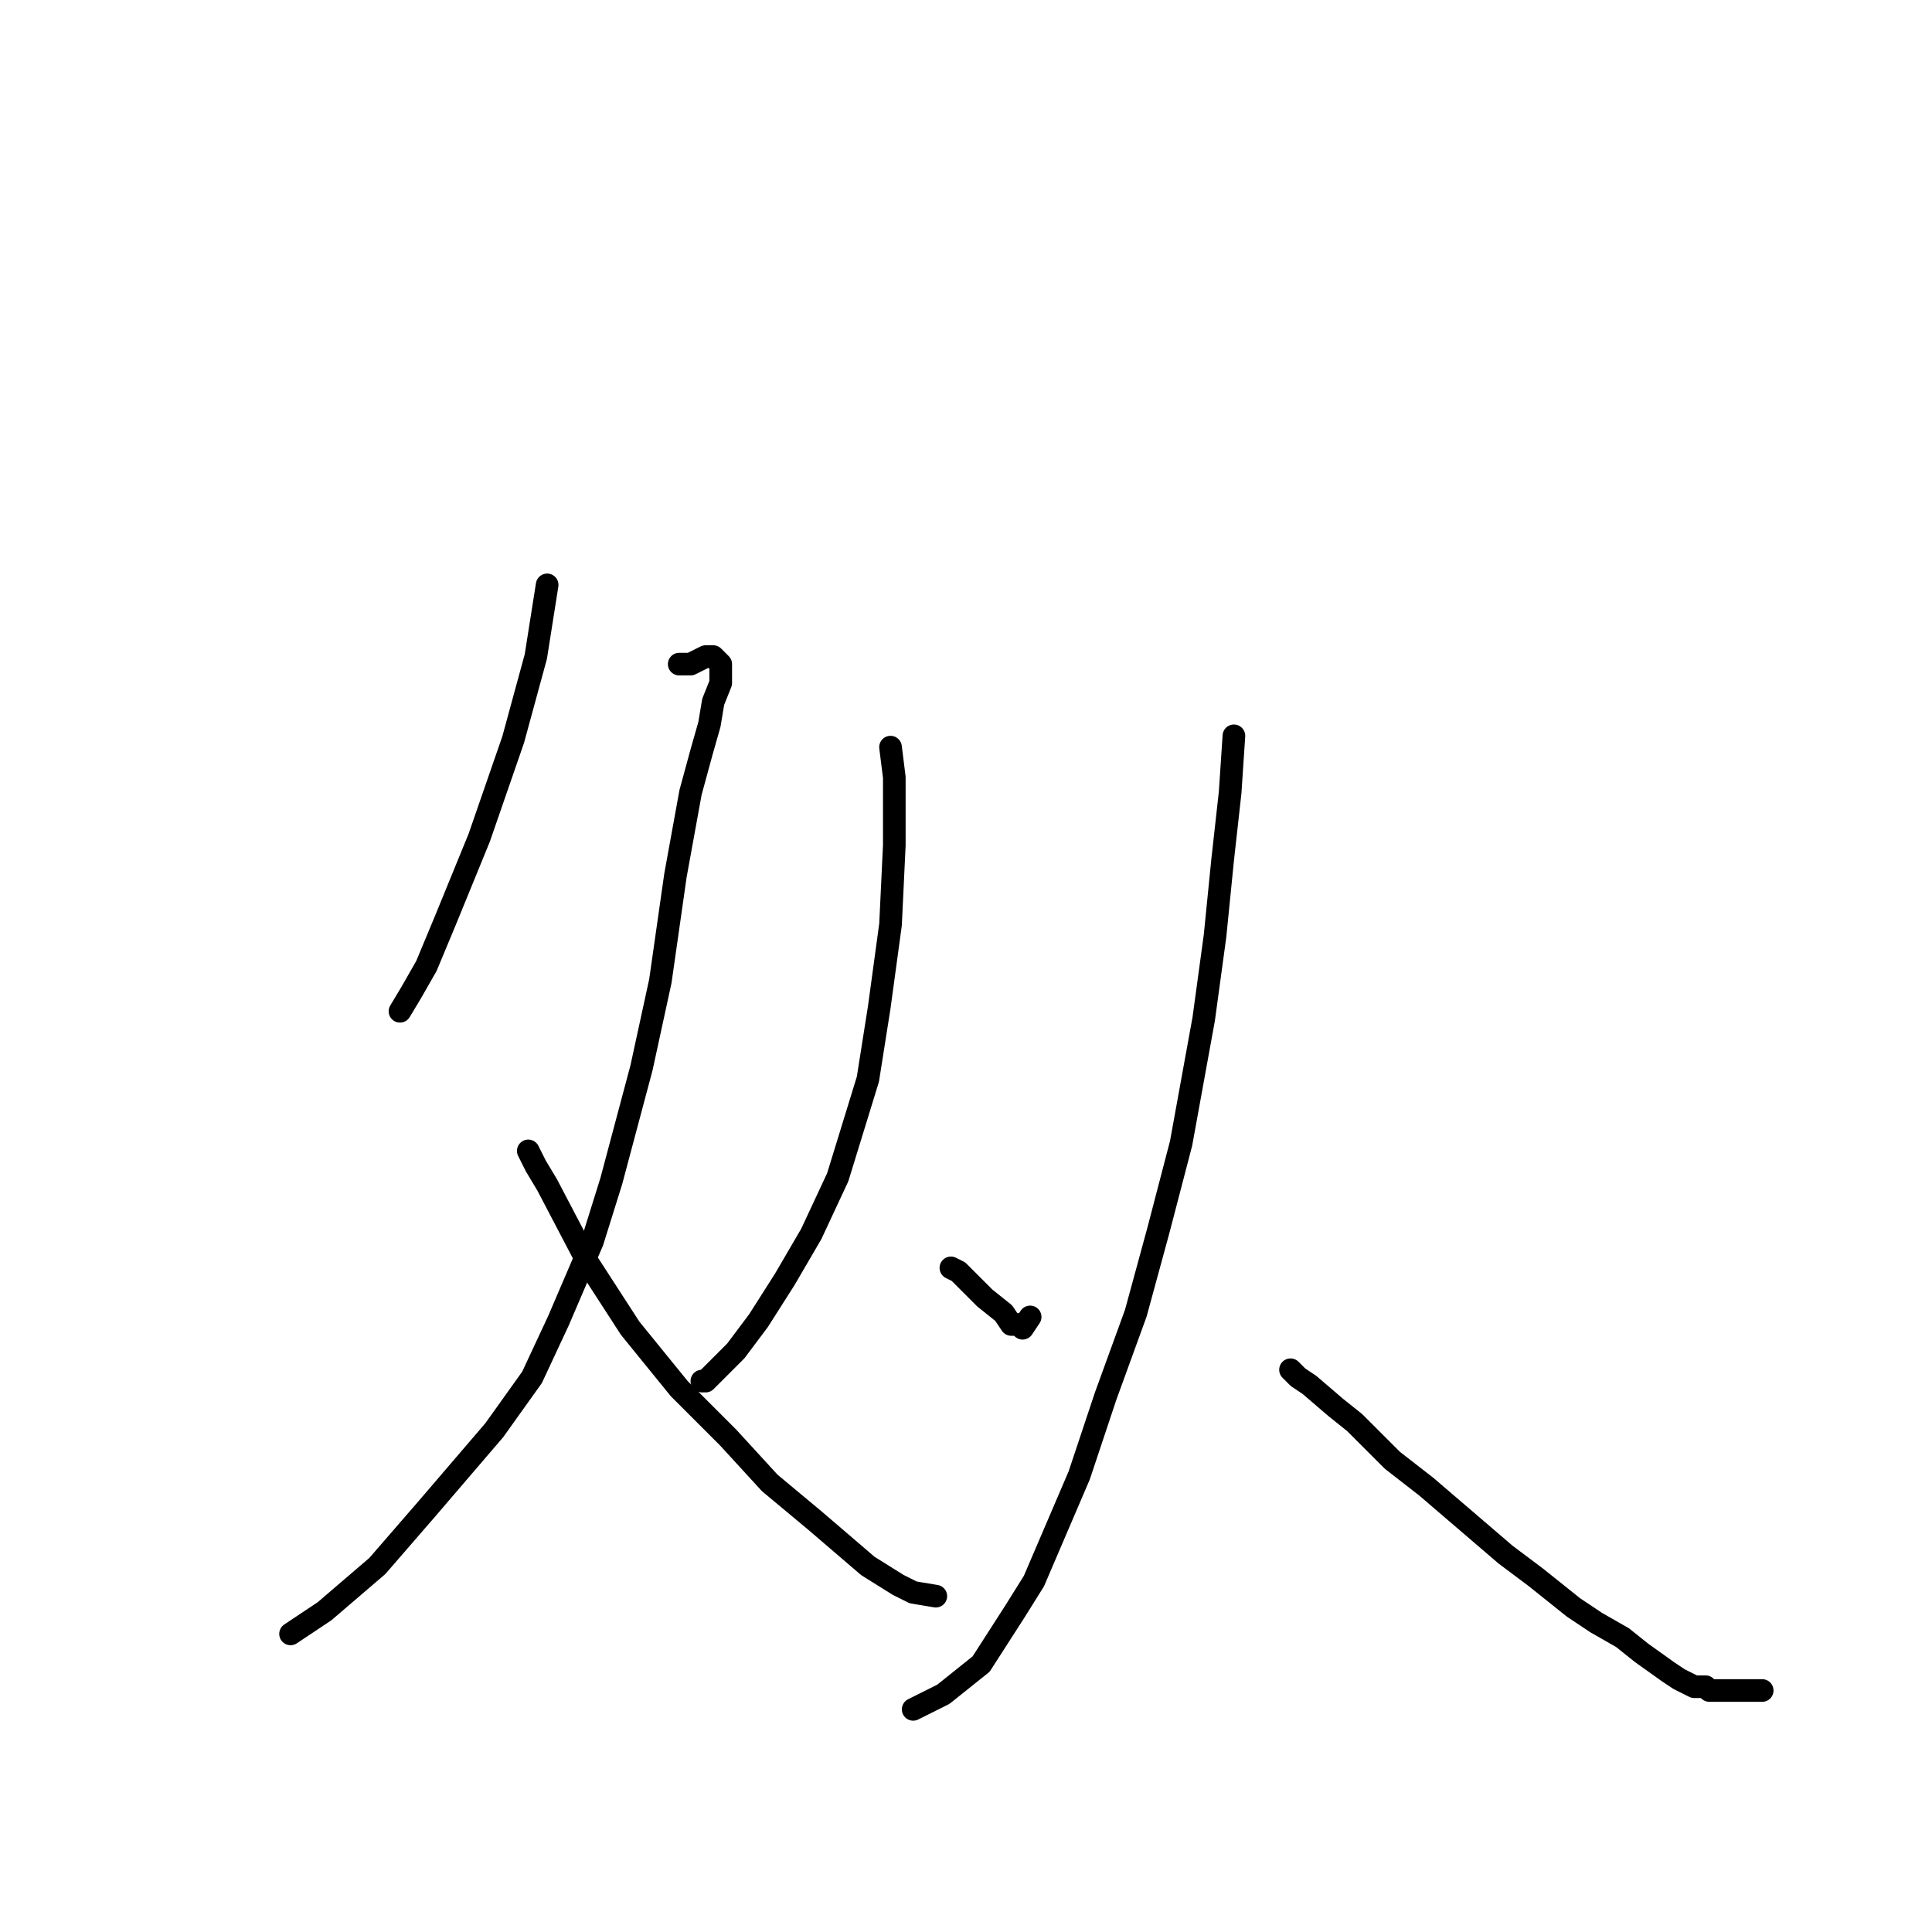 <?xml version="1.0" standalone="no"?>
    <svg width="256" height="256" xmlns="http://www.w3.org/2000/svg" version="1.1">
    <polyline stroke="black" stroke-width="3" stroke-linecap="round" fill="transparent" stroke-linejoin="round" points="72.5 77.5 71 87 68 98 63.5 111 59 122 56.5 128 54.5 131.5 53 134 53 134 " />
        <polyline stroke="black" stroke-width="3" stroke-linecap="round" fill="transparent" stroke-linejoin="round" points="90 88 91.5 88 93.5 87 94 87 94.5 87 95.5 88 95.5 90.5 94.5 93 94 96 93 99.5 91.5 105 90.5 110.5 89.5 116 88.5 123 87.5 130 85 141.5 83 149 81 156.5 78.5 164.5 74 175 70.5 182.5 65.5 189.5 59.5 196.5 56.5 200 50 207.5 43 213.5 38.5 216.5 38.5 216.5 " />
        <polyline stroke="black" stroke-width="3" stroke-linecap="round" fill="transparent" stroke-linejoin="round" points="70 152.5 71 154.5 72.5 157 78 167.5 83.5 176 90 184 96.5 190.5 102 196.5 108 201.5 115 207.5 119 210 121 211 124 211.5 124 211.5 " />
        <polyline stroke="black" stroke-width="3" stroke-linecap="round" fill="transparent" stroke-linejoin="round" points="118 99 118.5 103 118.5 112 118 122.5 116.5 133.5 115 143 111 156 107.5 163.5 104 169.5 100.5 175 97.5 179 95 181.5 93.5 183 93 183 93 183 " />
        <polyline stroke="black" stroke-width="3" stroke-linecap="round" fill="transparent" stroke-linejoin="round" points="126 168 127 168.5 130.5 172 133 174 134 175.5 135 175.5 135.5 176 136.5 174.5 136.5 174.5 " />
        <polyline stroke="black" stroke-width="3" stroke-linecap="round" fill="transparent" stroke-linejoin="round" points="163.5 97.5 163 105 162 114 161 124 159.5 135 156.5 151.5 153.5 163 150.5 174 146.5 185 143 195.5 137 209.5 134.5 213.5 130 220.5 125 224.5 121 226.5 121 226.5 " />
        <polyline stroke="black" stroke-width="3" stroke-linecap="round" fill="transparent" stroke-linejoin="round" points="171 181.5 172 182.5 173.5 183.5 177 186.5 179.5 188.5 182 191 184.5 193.5 189 197 192.5 200 196 203 199.5 206 203.5 209 208.5 213 211.5 215 215 217 217.5 219 221 221.5 222.5 222.5 223.5 223 224.5 223.5 225 223.5 226 223.5 226.5 224 227.5 224 230 224 233.5 224 233.5 224 " />
        </svg>